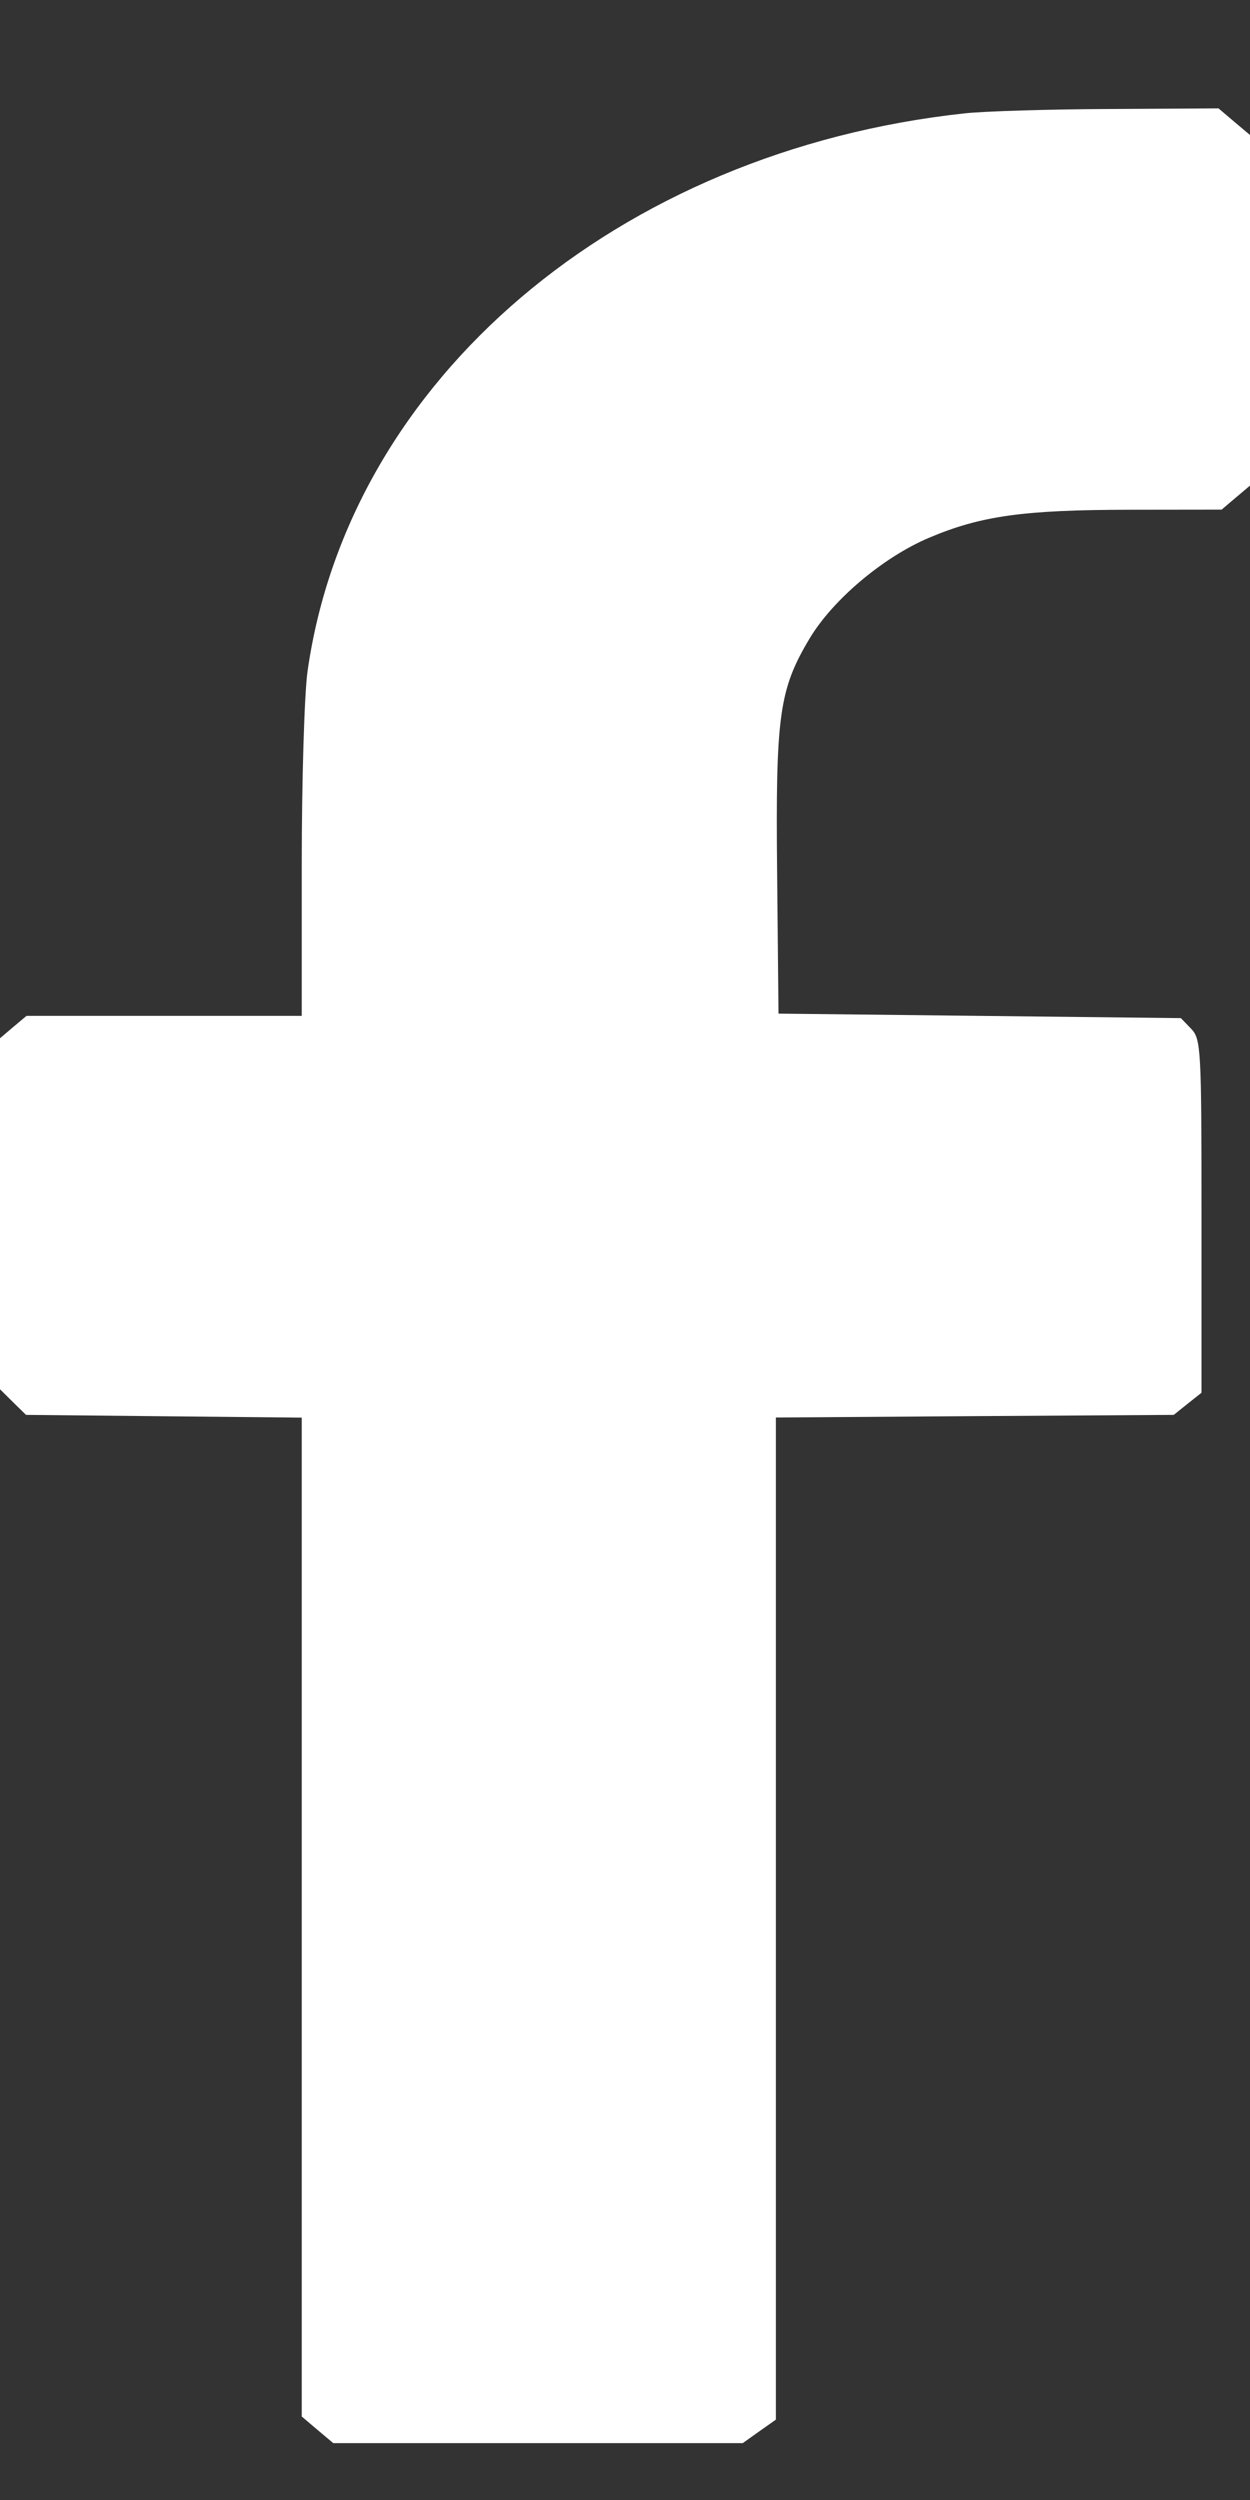 <svg width="10" height="20" viewBox="0 0 10 20" fill="none" xmlns="http://www.w3.org/2000/svg">
<rect x="0" y="0" width="10" height="20" fill="#333333" stroke="none"/>
<path fill-rule="evenodd" clip-rule="evenodd" d="M7.716 0.907C4.942 1.208 2.789 3.038 2.46 5.373C2.435 5.553 2.414 6.247 2.414 6.914L2.414 8.127H1.313H0.212L0.106 8.216L0 8.306V9.71V11.114L0.104 11.217L0.208 11.319L1.311 11.33L2.414 11.341V15.336V19.332L2.54 19.439L2.666 19.545H4.304H5.942L6.074 19.451L6.207 19.357V15.348V11.34L7.798 11.329L9.39 11.319L9.501 11.23L9.612 11.142V9.73C9.612 8.394 9.608 8.313 9.53 8.231L9.447 8.145L7.838 8.127L6.228 8.109L6.217 6.987C6.204 5.725 6.233 5.517 6.475 5.111C6.659 4.801 7.062 4.46 7.428 4.304C7.844 4.127 8.184 4.079 9.035 4.078L9.773 4.077L9.886 3.981L10 3.885V2.483V1.08L9.874 0.974L9.748 0.867L8.872 0.872C8.39 0.874 7.87 0.89 7.716 0.907Z" fill="white"/>
</svg>
